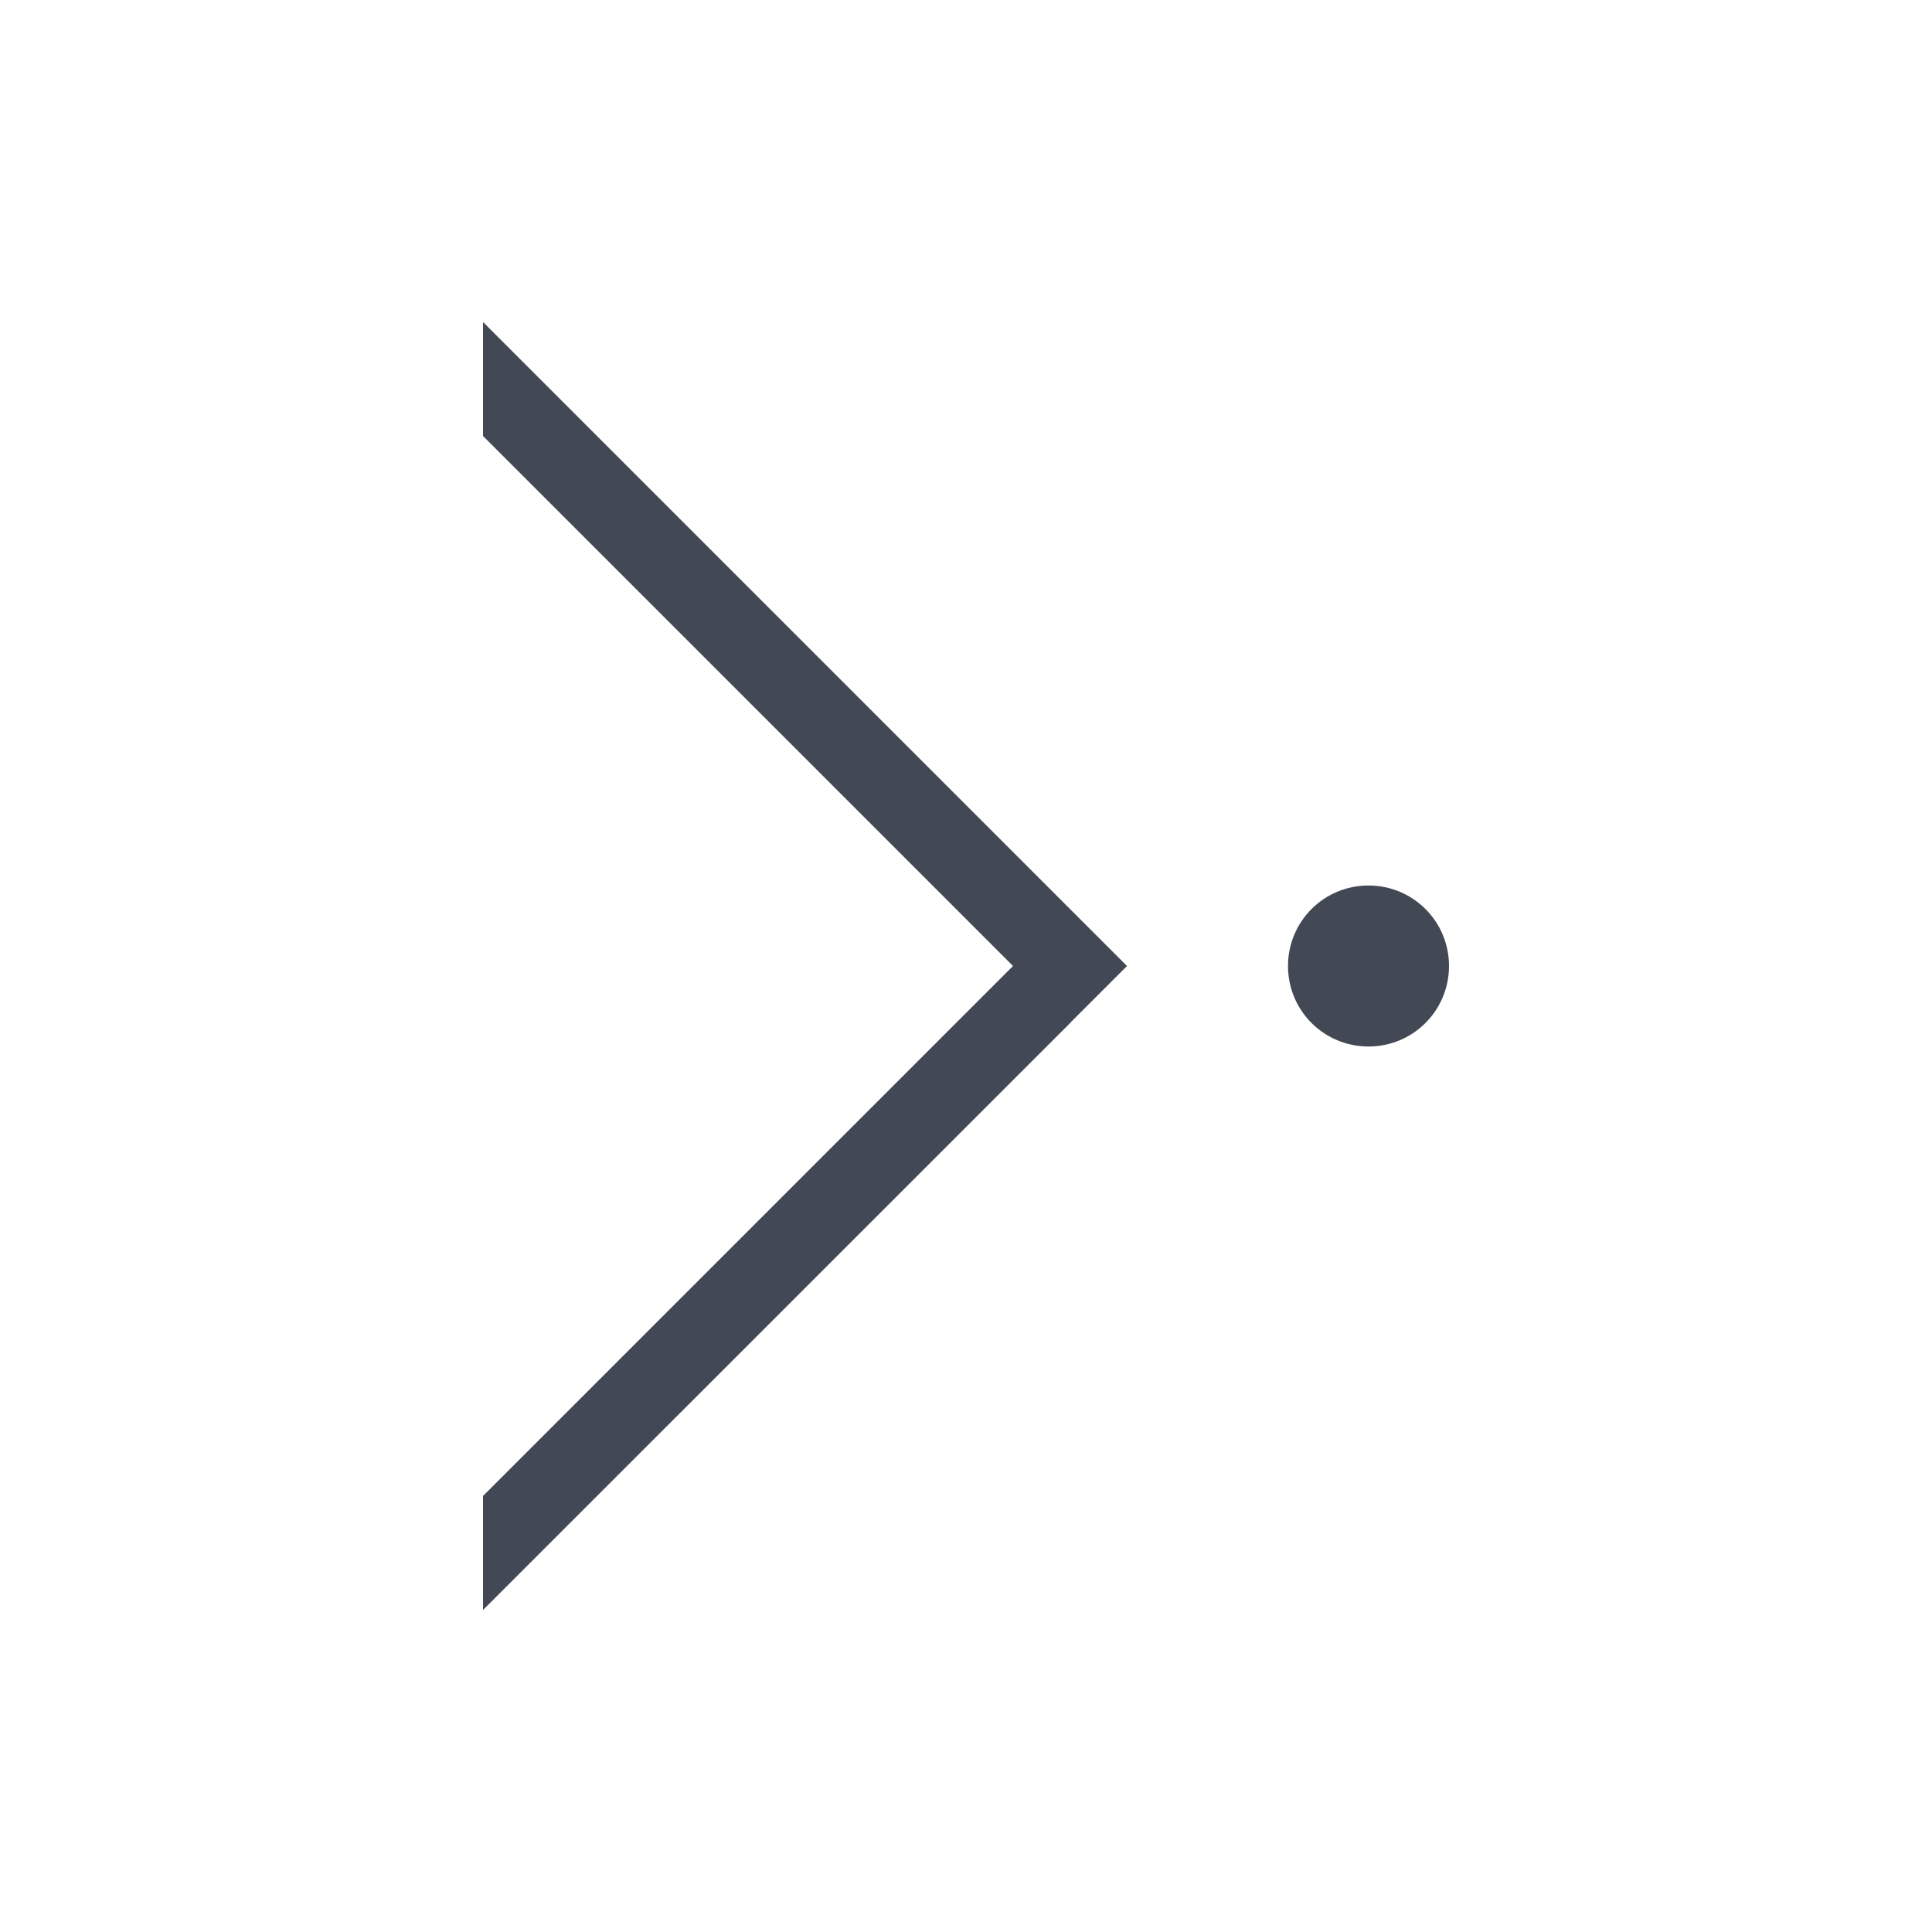 <svg xmlns="http://www.w3.org/2000/svg" xmlns:svg="http://www.w3.org/2000/svg" id="svg4359" width="24" height="24" version="1.1"><g id="layer1" transform="translate(1,-25)"><path id="rect4110" fill="#424854" fill-opacity="1" stroke="none" d="M 5,3 5,4.416 11.584,11 5,17.584 5,19 l 7.293,-7.291 0,-0.002 L 13,11 12.293,10.293 5,3 Z m 11,7 c -0.554,0 -1,0.446 -1,1 0,0.554 0.446,1 1,1 0.554,0 1,-0.446 1,-1 0,-0.554 -0.446,-1 -1,-1 z" opacity="1" transform="translate(0,26)"/></g></svg>